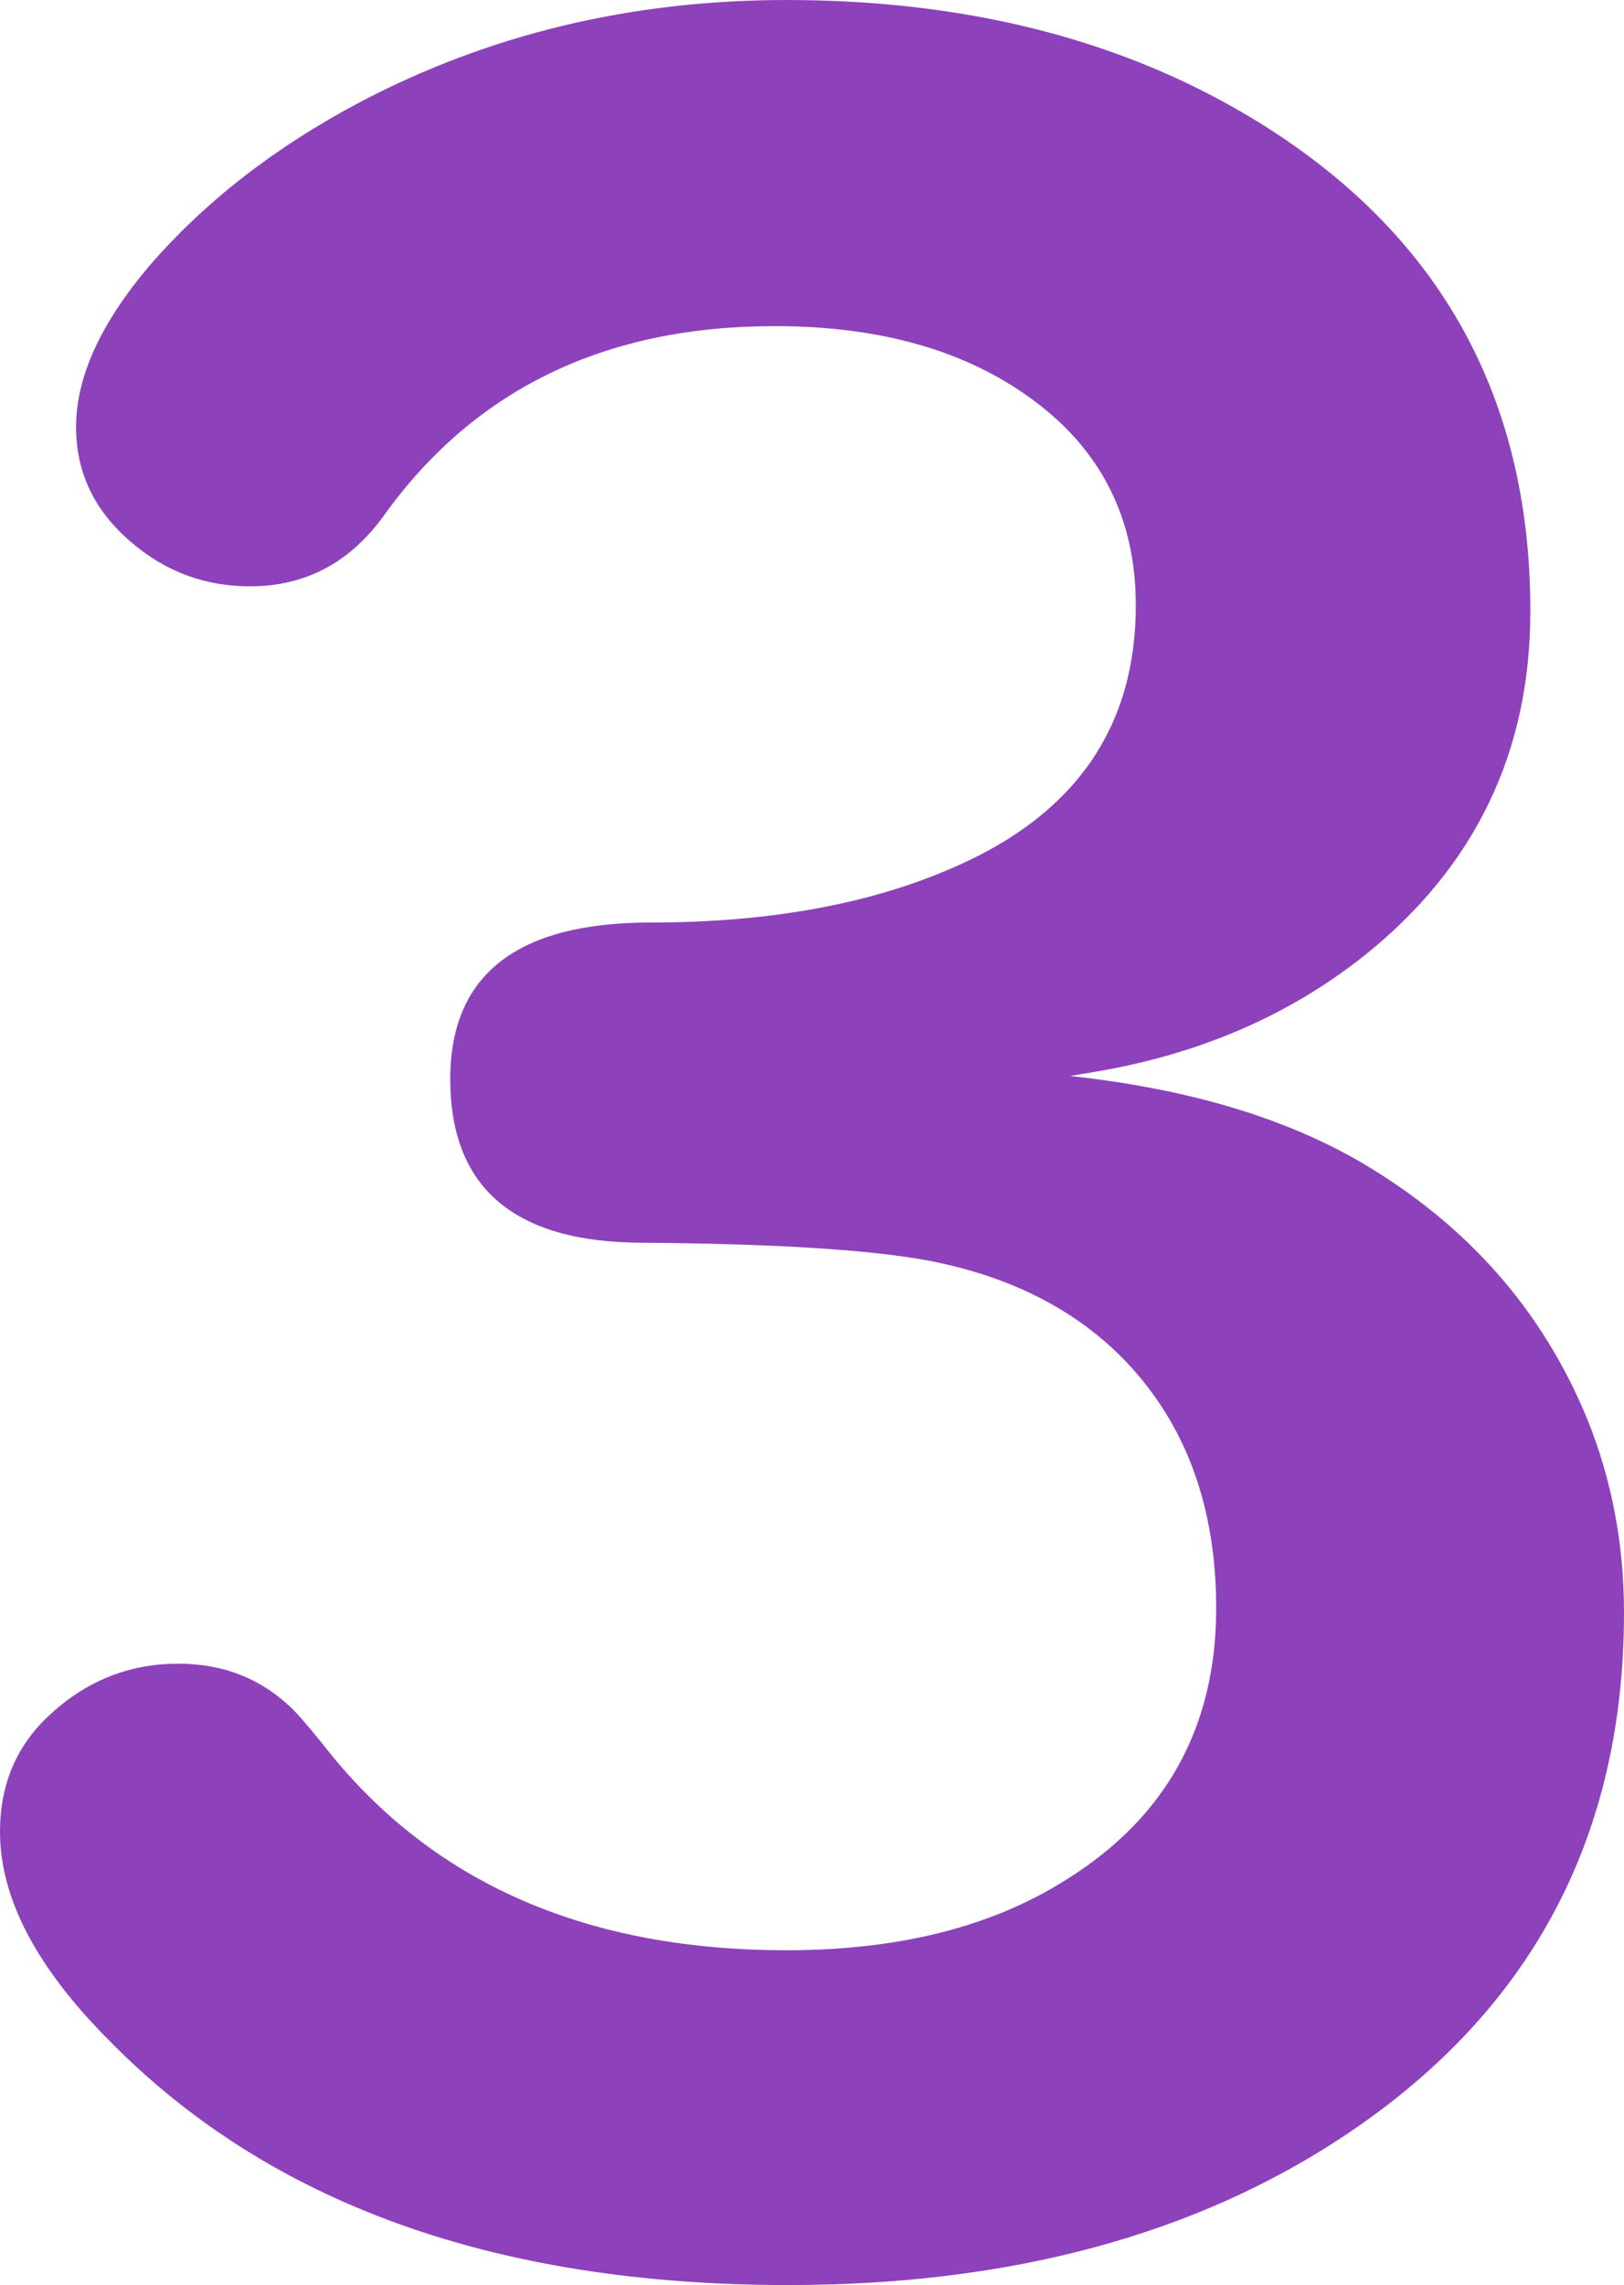 <?xml version="1.0" encoding="UTF-8" standalone="no"?>
<!-- Created with Inkscape (http://www.inkscape.org/) -->

<svg
   width="61.481"
   height="86.494"
   viewBox="0 0 16.267 22.885"
   version="1.1"
   id="svg5"
   inkscape:version="1.1.2 (0a00cf5339, 2022-02-04)"
   sodipodi:docname="score-3@2x.svg"
   inkscape:export-filename="/media/cottonplant/Expansion/Windows data/Programs/osu!/Skins/017Allmodes V2(purplescript)/score-3@2x.png"
   inkscape:export-xdpi="96"
   inkscape:export-ydpi="96"
   xmlns:inkscape="http://www.inkscape.org/namespaces/inkscape"
   xmlns:sodipodi="http://sodipodi.sourceforge.net/DTD/sodipodi-0.dtd"
   xmlns="http://www.w3.org/2000/svg"
   xmlns:svg="http://www.w3.org/2000/svg">
  <sodipodi:namedview
     id="namedview7"
     pagecolor="#505050"
     bordercolor="#eeeeee"
     borderopacity="1"
     inkscape:pageshadow="0"
     inkscape:pageopacity="0"
     inkscape:pagecheckerboard="0"
     inkscape:document-units="px"
     showgrid="false"
     fit-margin-top="0"
     fit-margin-left="0"
     fit-margin-right="0"
     fit-margin-bottom="0"
     inkscape:zoom="4"
     inkscape:cx="37.875"
     inkscape:cy="33.125"
     inkscape:window-width="1360"
     inkscape:window-height="734"
     inkscape:window-x="1600"
     inkscape:window-y="0"
     inkscape:window-maximized="1"
     inkscape:current-layer="layer1"
     units="px"
     inkscape:snap-smooth-nodes="true"
     inkscape:snap-intersection-paths="true"
     inkscape:snap-midpoints="true"
     inkscape:snap-object-midpoints="true"
     showguides="false">
    <sodipodi:guide
       position="485.735,-411.284"
       orientation="0,768"
       id="guide156739" />
    <sodipodi:guide
       position="688.935,-411.284"
       orientation="192,0"
       id="guide156741" />
    <sodipodi:guide
       position="688.935,-462.084"
       orientation="0,-768"
       id="guide156743" />
    <sodipodi:guide
       position="587.335,-436.684"
       orientation="-192,0"
       id="guide156745" />
  </sodipodi:namedview>
  <defs
     id="defs2" />
  <g
     inkscape:label="Layer 1"
     inkscape:groupmode="layer"
     id="layer1"
     transform="translate(162.525,766.941)">
    <g
       aria-label="3"
       id="text94782"
       style="font-size:29.986px;line-height:1.25;fill:#8d41bb;stroke-width:0.265">
      <path
         d="m -151.807,-756.165 q 1.757,0.19 2.914,0.864 1.596,0.937 2.269,2.577 0.366,0.908 0.366,1.933 0,3.368 -2.782,5.227 -2.255,1.508 -5.593,1.508 -4.393,0 -6.794,-2.445 -1.098,-1.098 -1.098,-2.094 0,-0.703 0.483,-1.157 0.556,-0.527 1.303,-0.527 0.659,0 1.113,0.425 0.102,0.088 0.439,0.512 1.596,1.933 4.539,1.933 1.684,0 2.797,-0.703 1.508,-0.937 1.508,-2.723 0,-1.523 -0.908,-2.474 -0.747,-0.776 -1.991,-1.01 -0.878,-0.161 -2.84,-0.176 -1.933,0 -1.933,-1.64 0,-1.567 2.006,-1.567 1.786,0 3.045,-0.556 1.816,-0.791 1.816,-2.621 0,-1.303 -1.04,-2.064 -0.996,-0.732 -2.577,-0.732 -2.548,0 -3.909,1.889 -0.512,0.717 -1.347,0.717 -0.674,0 -1.186,-0.439 -0.556,-0.469 -0.556,-1.157 0,-0.747 0.732,-1.611 0.835,-0.966 2.108,-1.64 1.947,-1.025 4.275,-1.025 2.635,0 4.568,1.127 2.884,1.684 2.884,4.993 0,2.123 -1.669,3.455 -1.127,0.893 -2.679,1.157 -0.088,0.015 -0.264,0.044 z"
         style="font-family:'UD Digi Kyokasho NK-B';-inkscape-font-specification:'UD Digi Kyokasho NK-B'"
         id="path121812" />
    </g>
  </g>
</svg>
